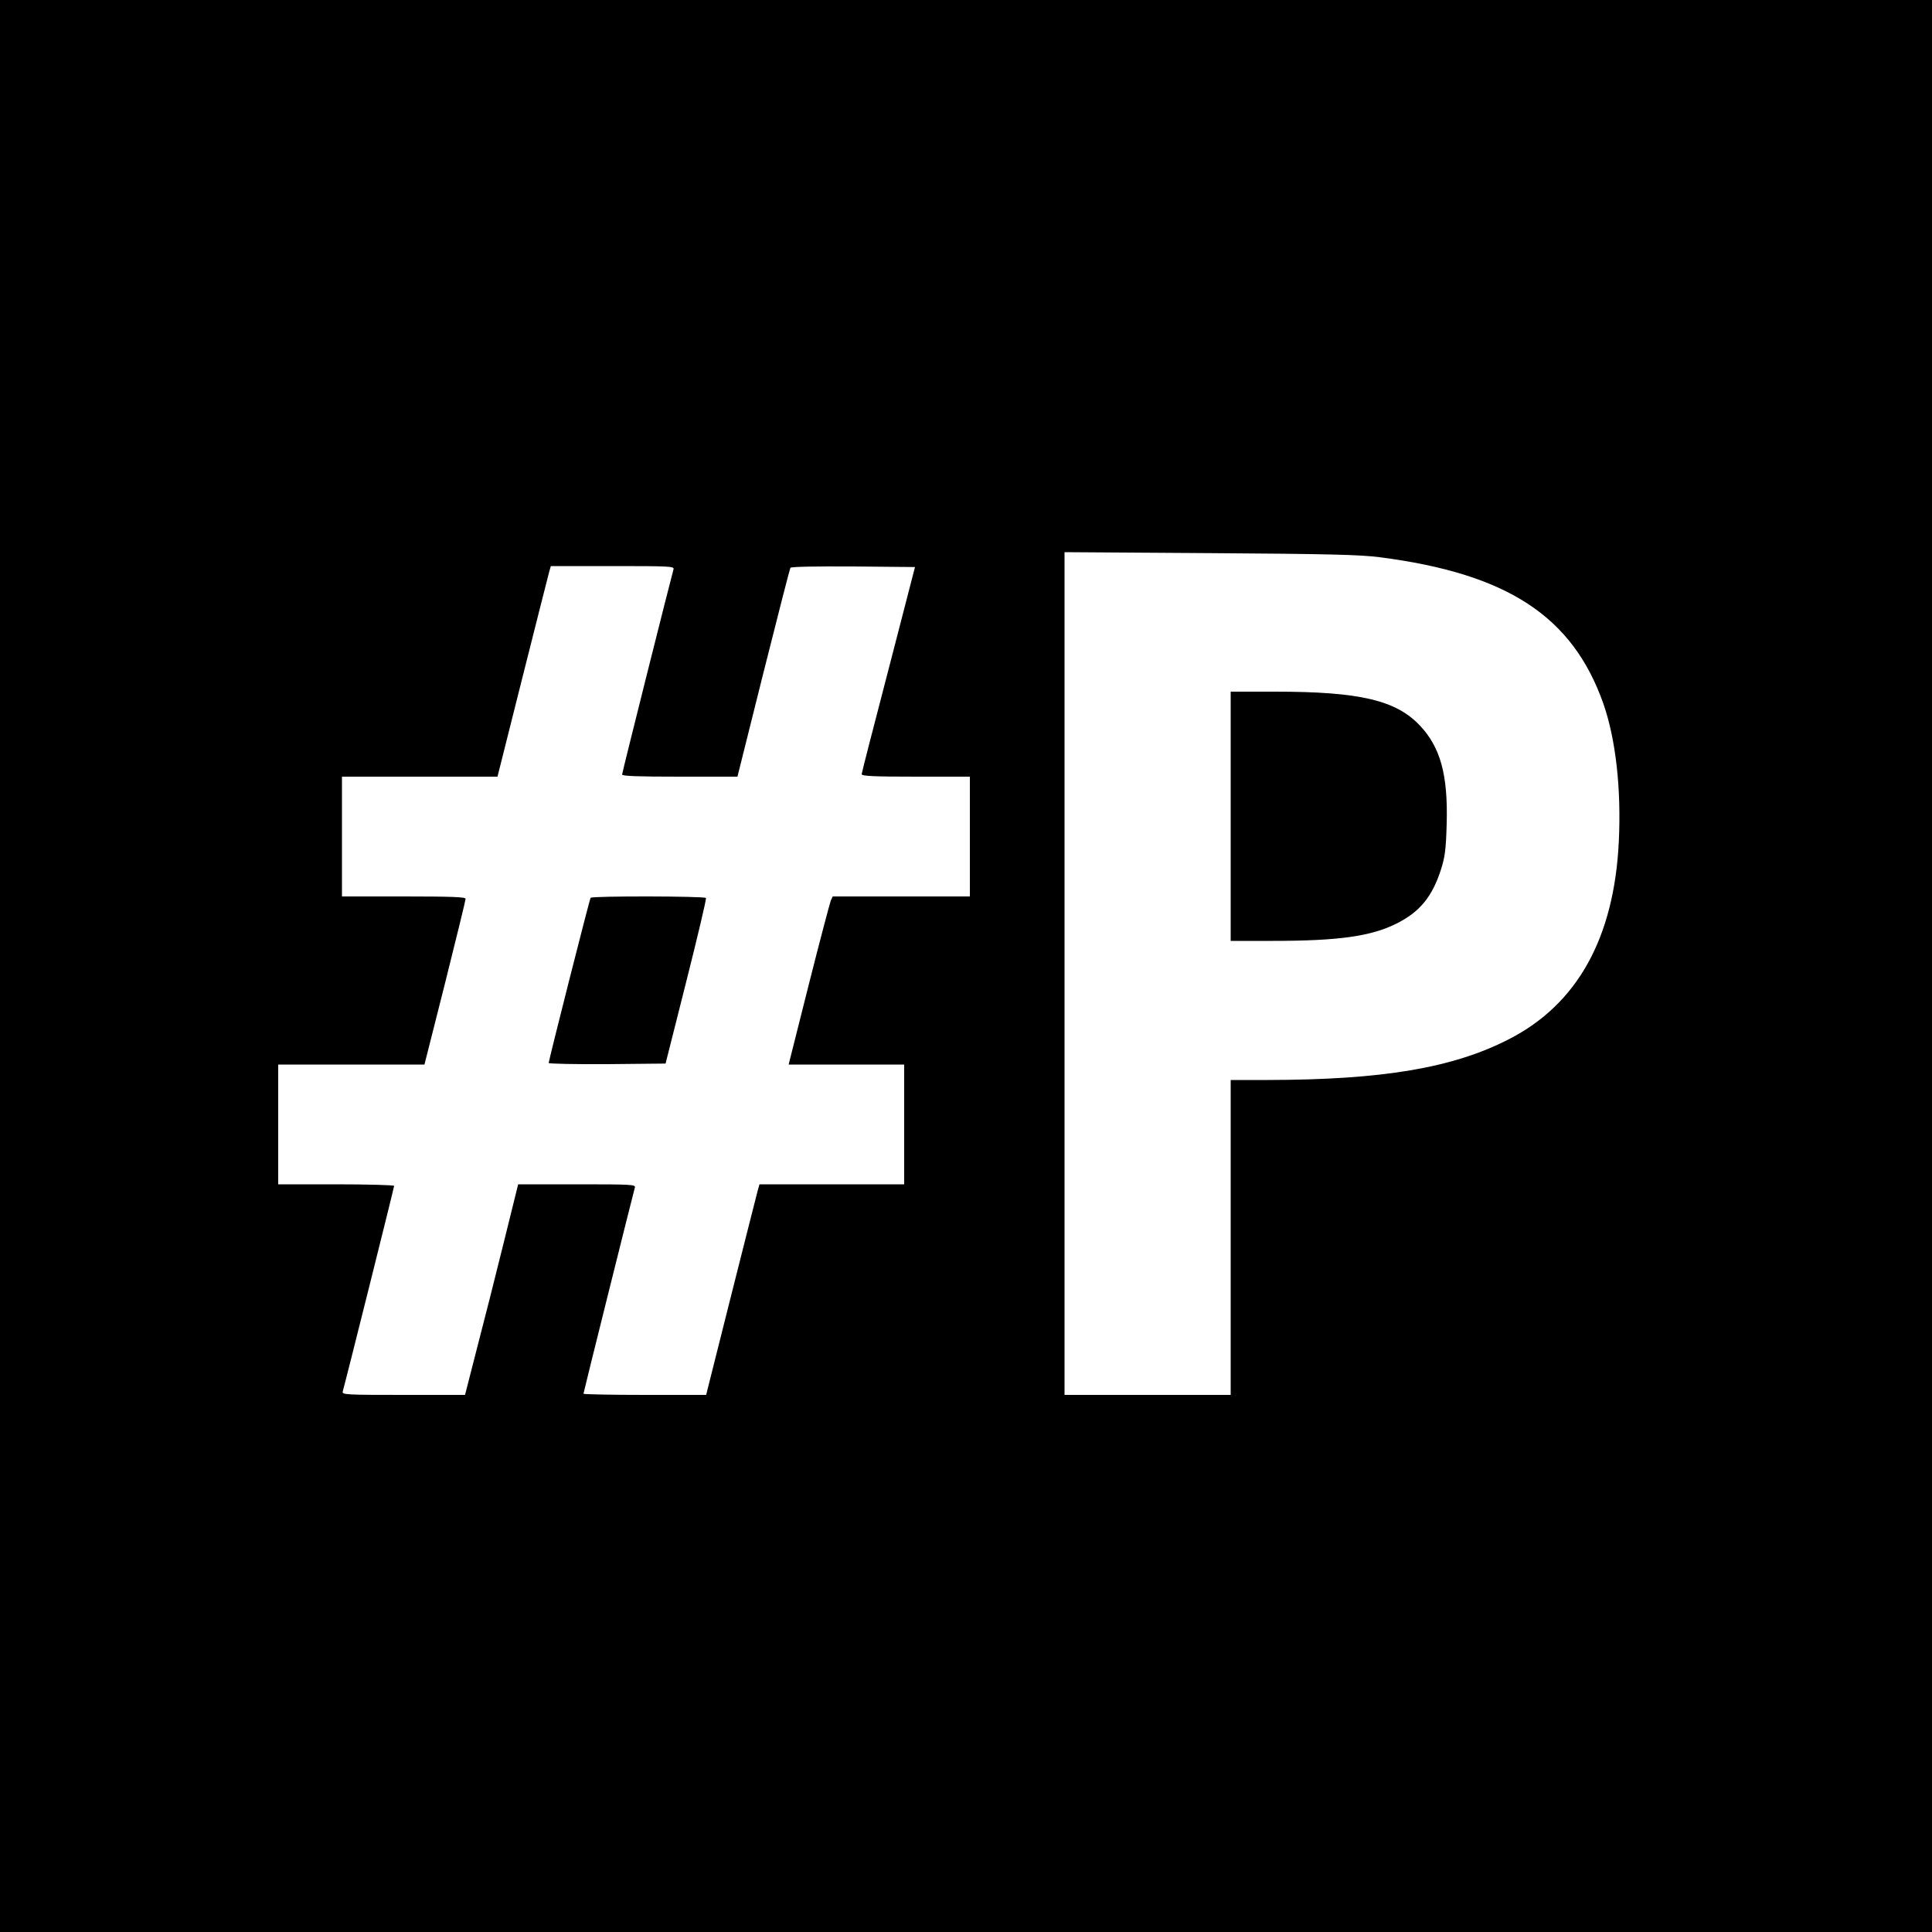 <?xml version="1.0" standalone="no"?>
<!DOCTYPE svg PUBLIC "-//W3C//DTD SVG 20010904//EN"
 "http://www.w3.org/TR/2001/REC-SVG-20010904/DTD/svg10.dtd">
<svg version="1.0" xmlns="http://www.w3.org/2000/svg"
 width="1000pt" height="1000pt" viewBox="0 0 1000 1000"
 preserveAspectRatio="xMidYMid meet">
<g transform="translate(0,1000) scale(0.1,-0.1)"
fill="#000000" stroke="none">
<path d="M0 5000 l0 -5000 5000 0 5000 0 0 5000 0 5000 -5000 0 -5000 0 0
-5000z m7140 2116 c662 -85 999 -305 1159 -758 64 -184 93 -439 80 -713 -24
-500 -215 -843 -569 -1024 -290 -149 -655 -210 -1247 -211 l-193 0 0 -815 0
-815 -430 0 -430 0 0 2181 0 2181 753 -5 c612 -4 775 -8 877 -21z m-3654 -63
c-16 -57 -266 -1052 -266 -1062 0 -8 82 -11 298 -11 l299 0 134 536 c74 294
137 540 140 545 3 6 132 8 325 7 l320 -3 -137 -530 c-76 -291 -139 -536 -139
-542 0 -10 63 -13 280 -13 l280 0 0 -310 0 -310 -355 0 -355 0 -10 -22 c-5
-13 -57 -209 -114 -435 l-104 -413 299 0 299 0 0 -310 0 -310 -375 0 -374 0
-9 -32 c-5 -18 -67 -264 -138 -545 l-129 -513 -317 0 c-175 0 -318 3 -318 6 0
6 257 1036 266 1067 5 16 -14 17 -299 17 l-305 0 -76 -307 c-42 -170 -104
-415 -138 -545 l-61 -238 -319 0 c-299 0 -319 1 -314 18 13 44 266 1056 266
1064 0 4 -135 8 -300 8 l-300 0 0 310 0 310 378 0 379 0 107 423 c58 232 106
428 106 435 0 9 -71 12 -320 12 l-320 0 0 310 0 310 403 0 402 0 129 513 c71
281 133 527 138 545 l9 32 320 0 c300 0 320 -1 315 -17z"/>
<path d="M6370 5775 l0 -645 218 0 c342 0 510 24 641 90 118 59 183 137 228
275 22 69 27 102 31 241 7 253 -32 396 -139 509 -124 131 -312 175 -749 175
l-230 0 0 -645z"/>
<path d="M3057 5353 c-6 -9 -217 -842 -217 -855 0 -4 136 -7 303 -6 l302 3
107 424 c59 234 105 428 102 433 -6 10 -591 11 -597 1z"/>
</g>
</svg>
